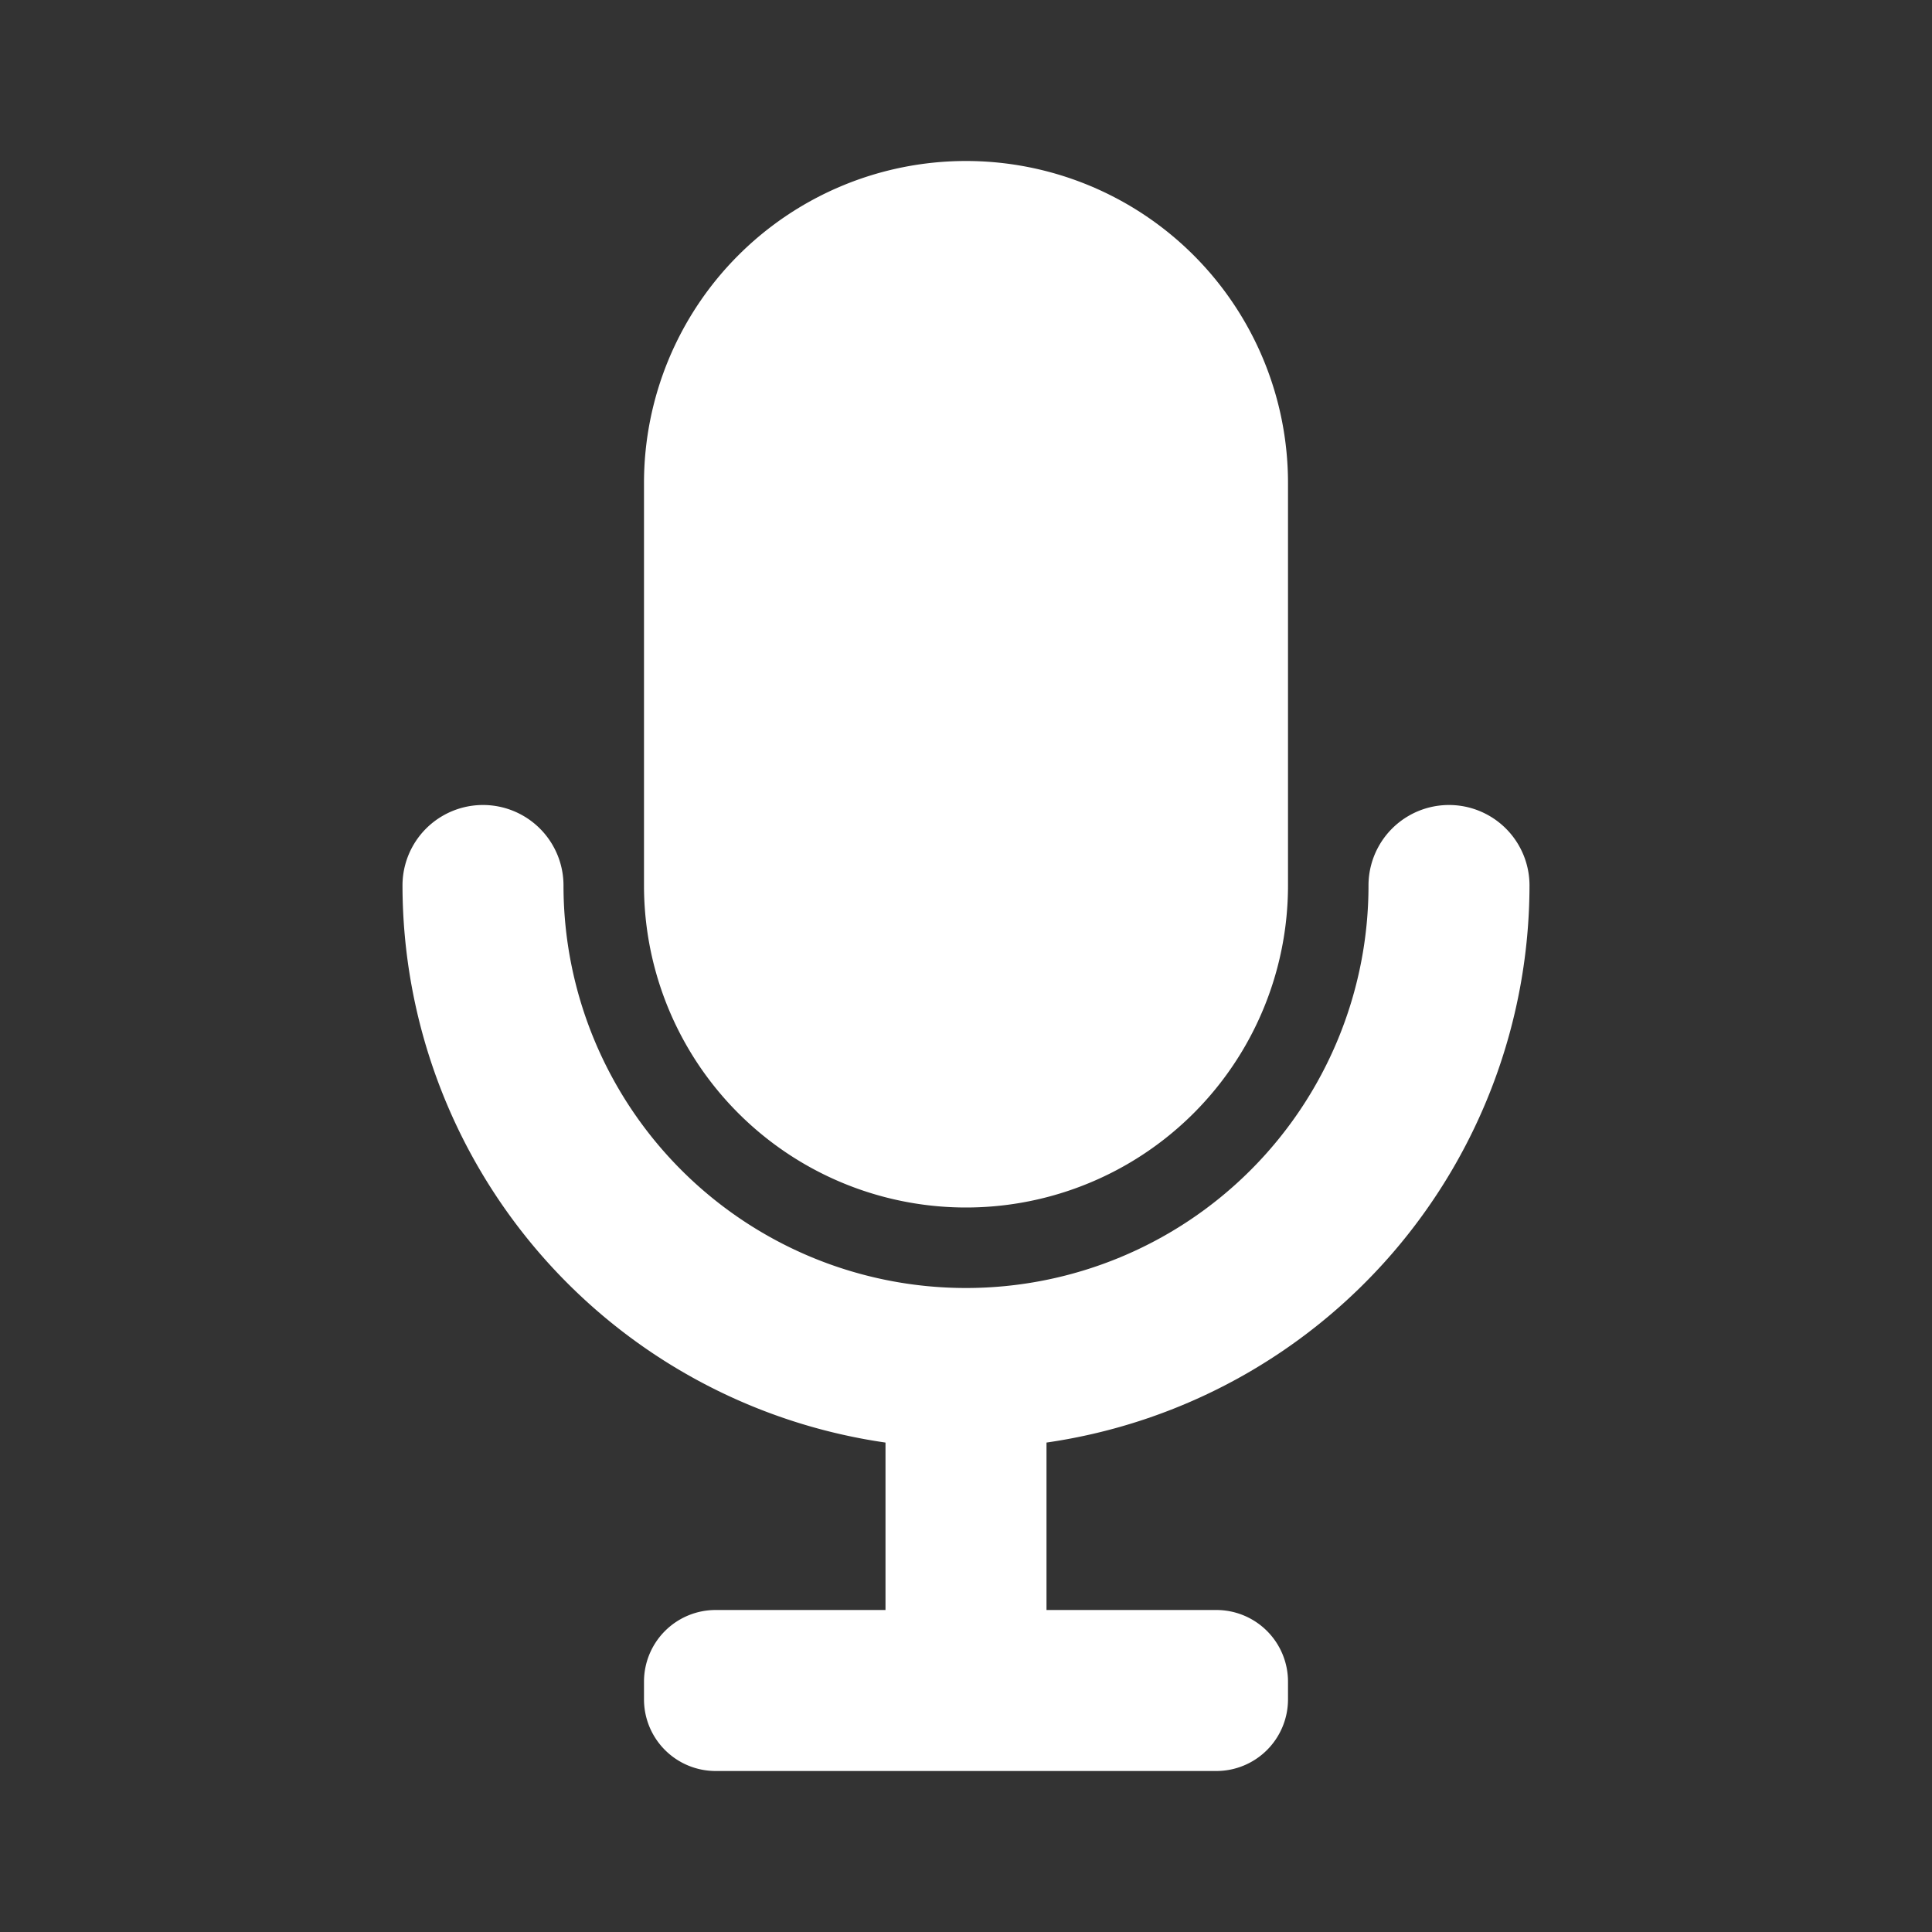 <svg viewBox="0 0 24 24" xmlns="http://www.w3.org/2000/svg"><rect x="0" y="0" width="24" height="24" fill="#333333" stroke="none"/><path d="m0 0h24v24h-24z" fill="#ffffff" opacity="0"/><g fill="#ffffff"><path d="m12 15a4 4 0 0 0 4-4v-5a4 4 0 0 0 -8 0v5a4 4 0 0 0 4 4z"/><path d="m19 11a1 1 0 0 0 -2 0 5 5 0 0 1 -10 0 1 1 0 0 0 -2 0 7 7 0 0 0 6 6.92v2.08h-2.11a.89.89 0 0 0 -.89.89v.22a.89.89 0 0 0 .89.89h6.22a.89.89 0 0 0 .89-.89v-.22a.89.89 0 0 0 -.89-.89h-2.11v-2.08a7 7 0 0 0 6-6.92z"/></g></svg>